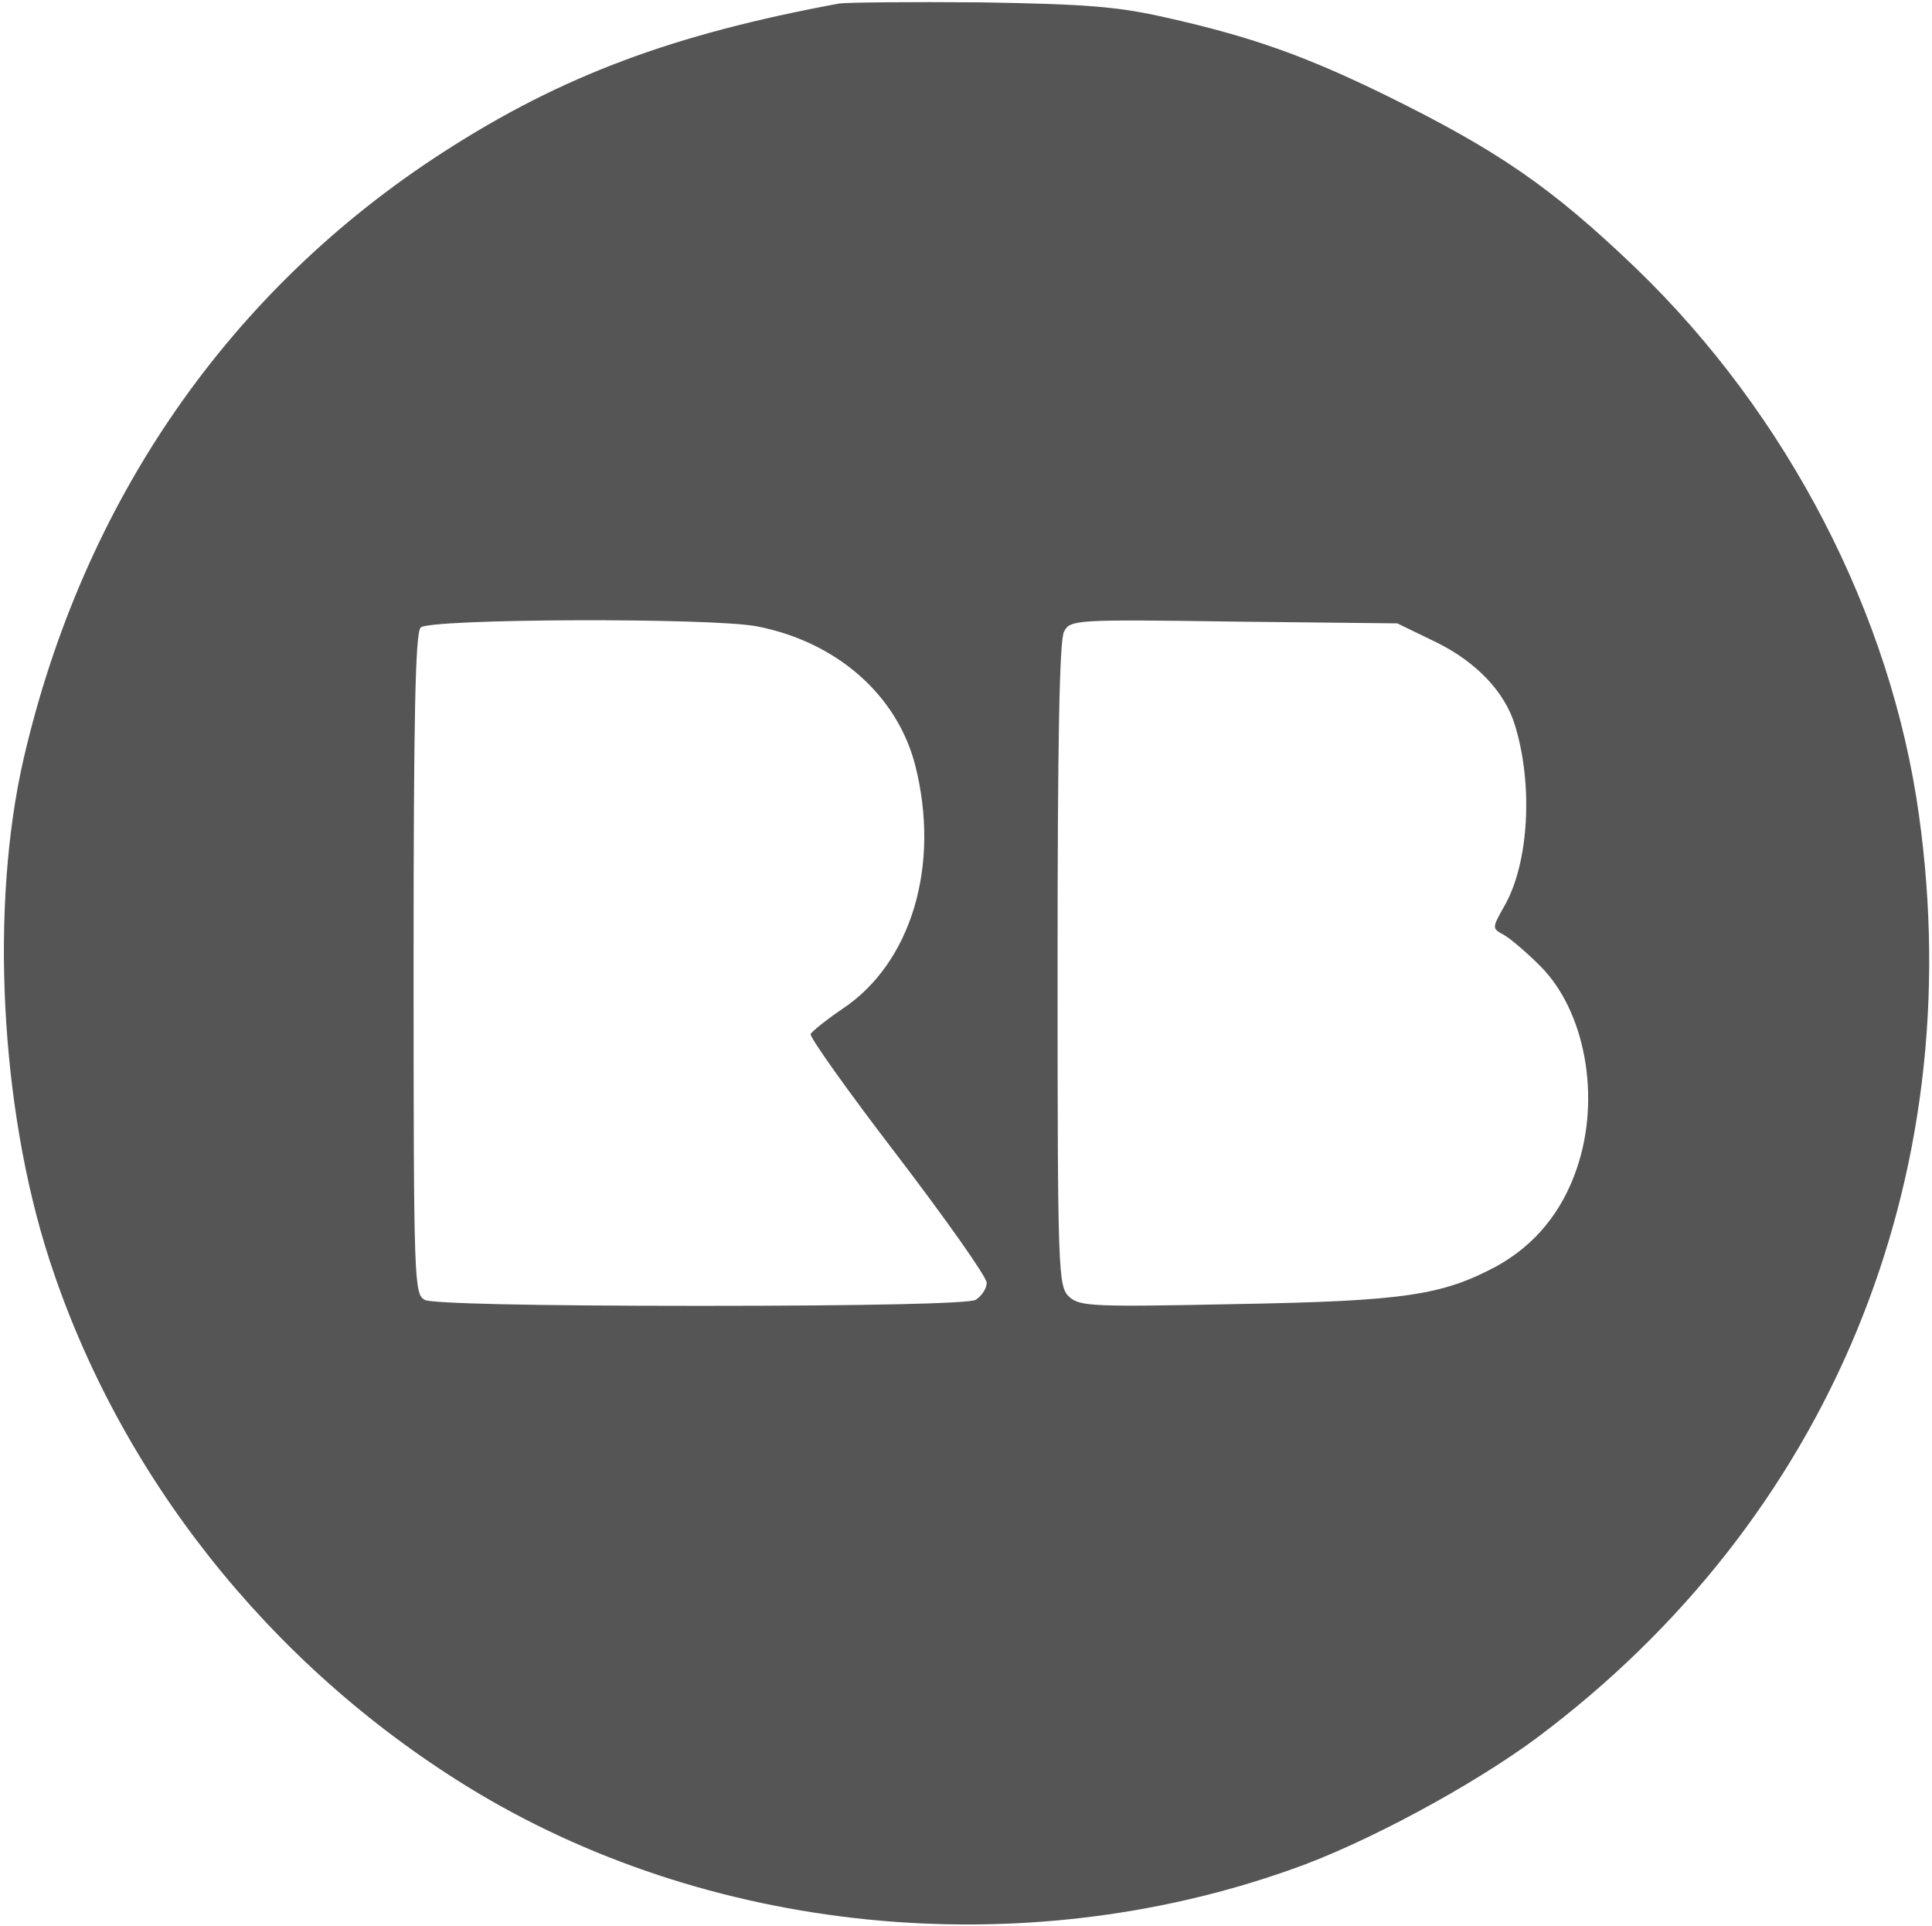 <?xml version="1.0" standalone="no"?>
<!DOCTYPE svg PUBLIC "-//W3C//DTD SVG 20010904//EN"
 "http://www.w3.org/TR/2001/REC-SVG-20010904/DTD/svg10.dtd">
<svg version="1.0" xmlns="http://www.w3.org/2000/svg" viewBox="0 0 327 326"
 preserveAspectRatio="xMidYMid meet">
<g transform="translate(0,326) scale(0.1,-0.1)"
fill="#555" stroke="none">
<path d="M1420 3254 c-281 -52 -469 -122 -669 -251 -363 -234 -610 -591 -711
-1027 -57 -248 -40 -589 43 -846 118 -365 372 -686 707 -893 405 -250 936
-304 1395 -141 124 43 307 142 415 222 496 370 734 946 648 1562 -47 340 -222
678 -479 926 -143 137 -233 199 -424 293 -137 67 -228 99 -370 131 -84 19
-135 23 -315 26 -118 1 -226 0 -240 -2z m-139 -1054 c134 -26 237 -115 268
-235 43 -169 -6 -335 -124 -413 -28 -19 -51 -38 -53 -42 -2 -5 64 -98 147
-206 83 -109 151 -205 151 -215 0 -10 -9 -23 -19 -29 -13 -6 -177 -10 -466
-10 -289 0 -453 4 -466 10 -18 10 -19 27 -19 568 0 421 3 561 12 570 15 15
490 17 569 2z m1152 -28 c66 -33 114 -83 131 -139 31 -100 24 -232 -17 -305
-22 -39 -22 -39 -2 -50 11 -6 39 -30 61 -52 77 -76 104 -223 63 -343 -25 -74
-71 -130 -136 -166 -92 -49 -155 -59 -441 -64 -242 -5 -264 -4 -282 12 -19 18
-20 35 -20 562 0 370 3 551 11 564 10 20 18 21 288 17 l276 -3 68 -33z"/>
</g>
</svg>
